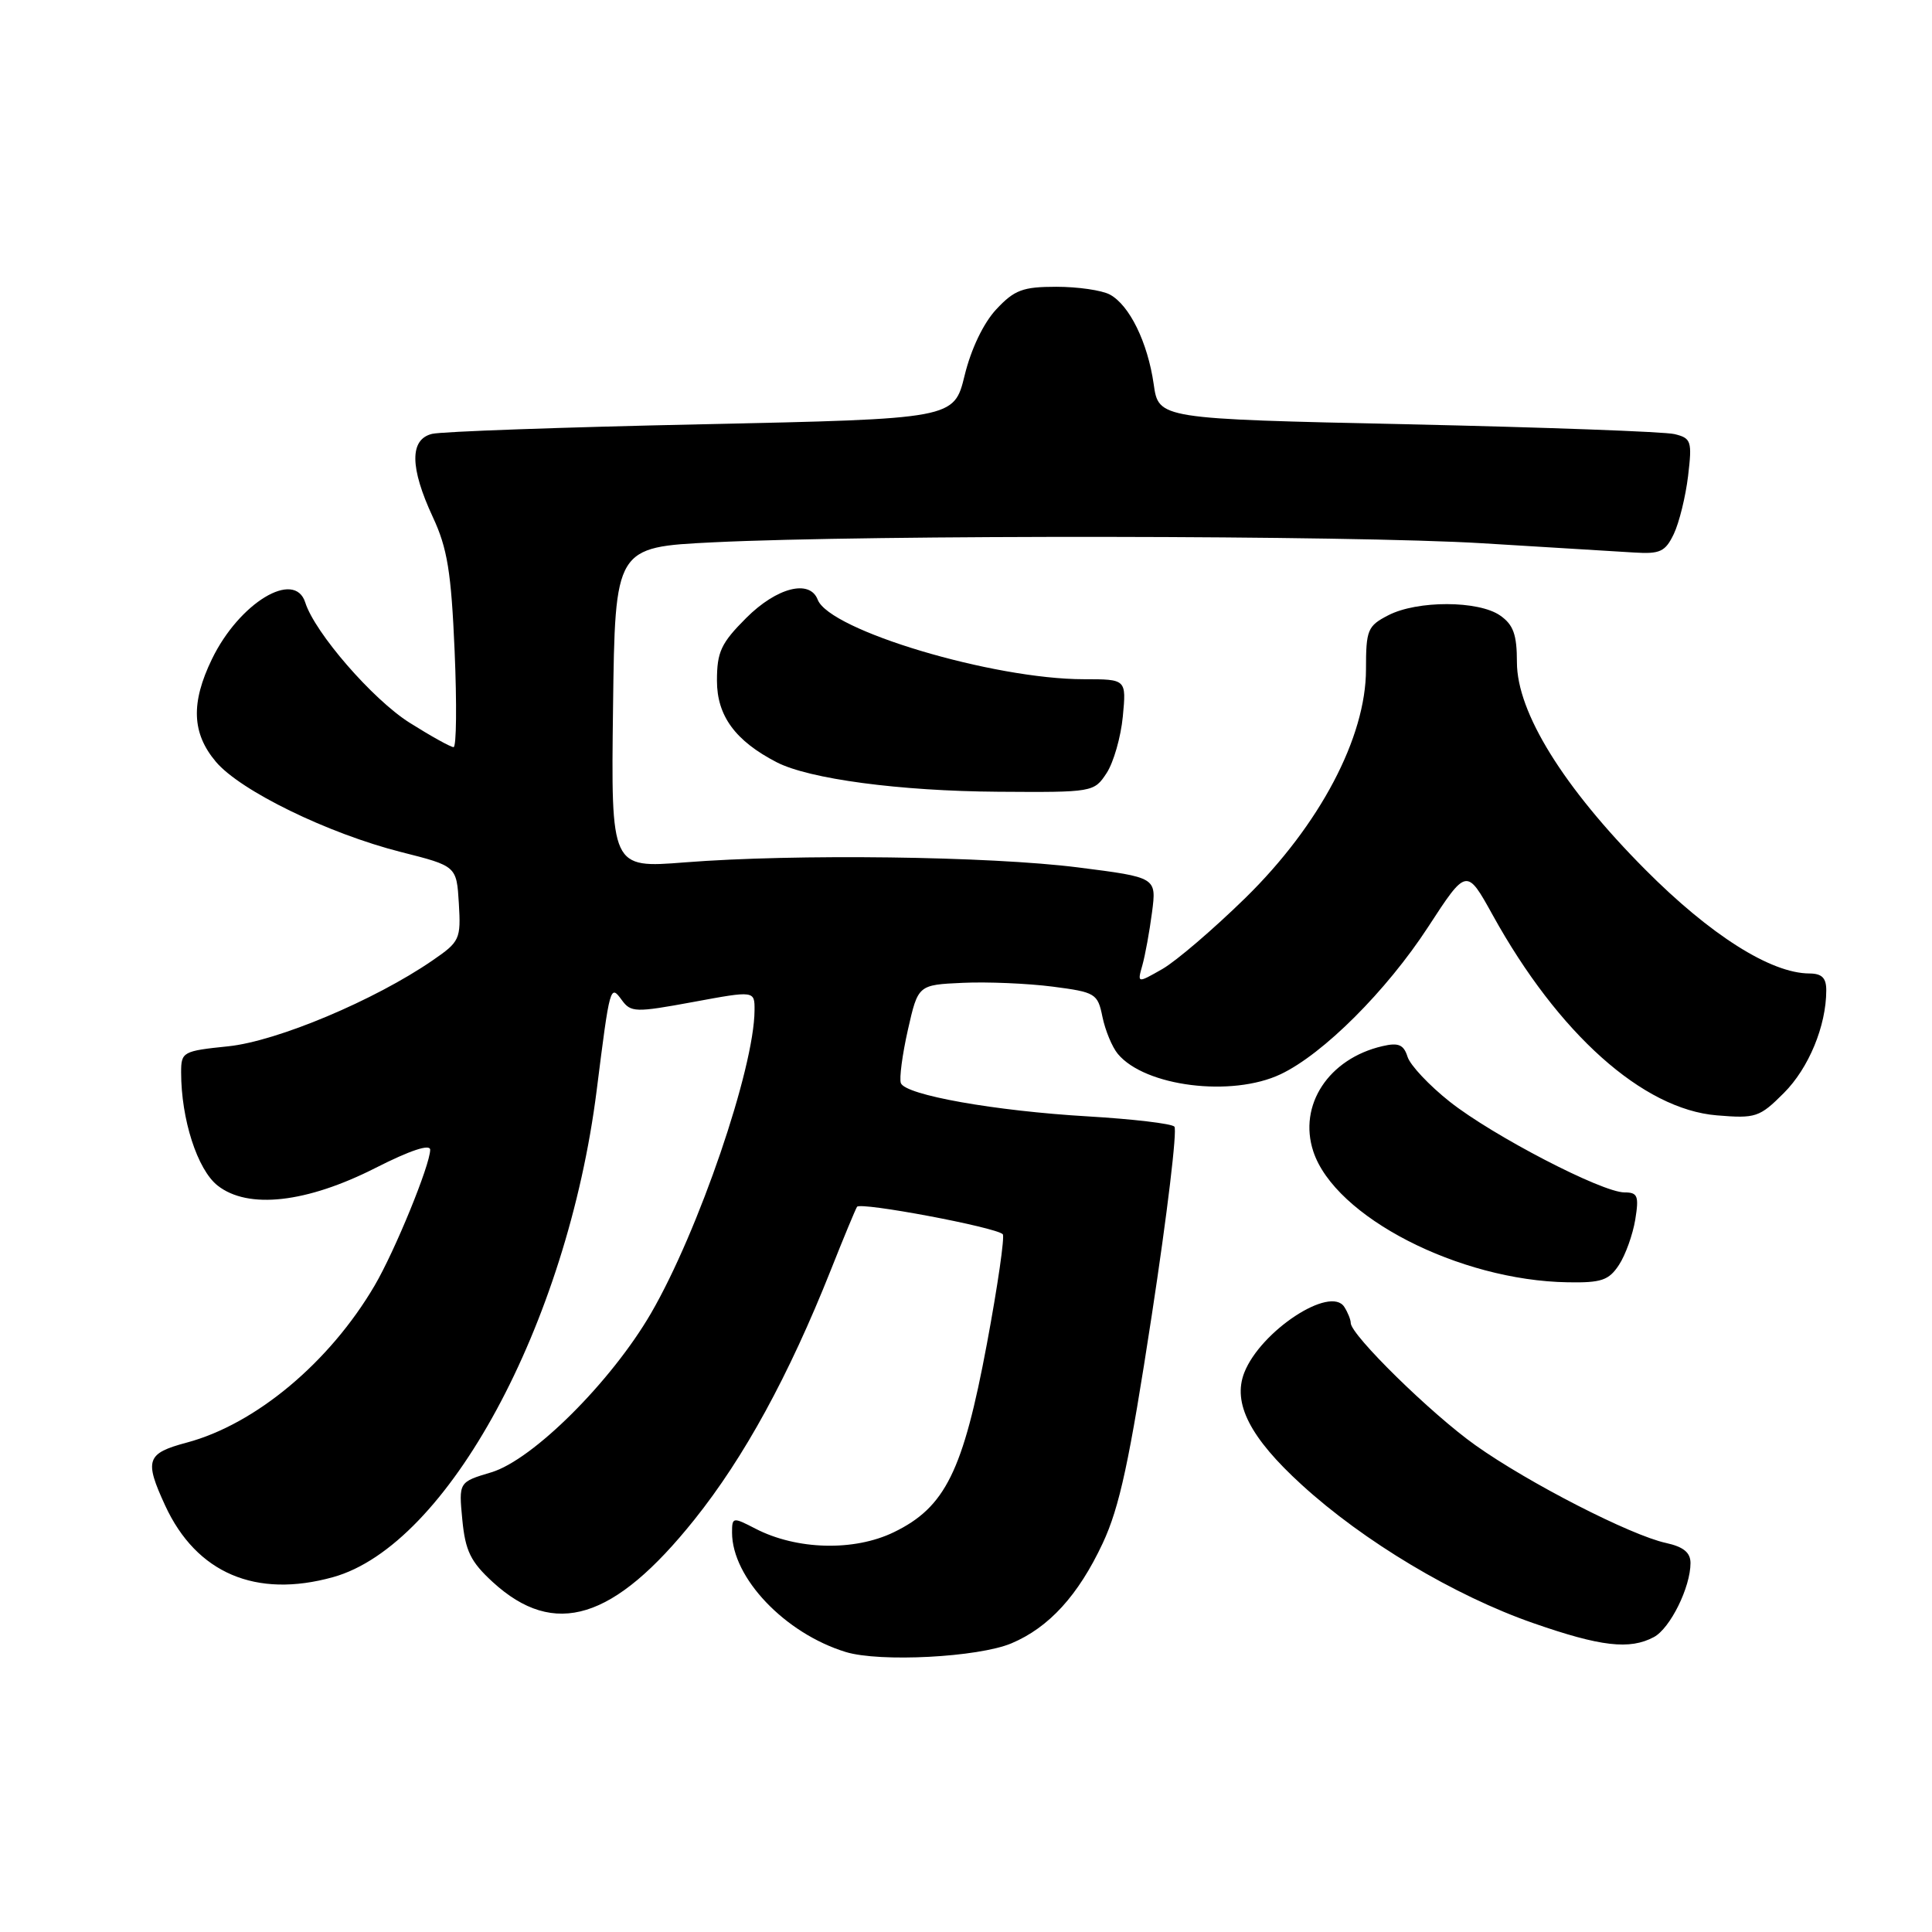 <?xml version="1.0" encoding="UTF-8" standalone="no"?>
<!DOCTYPE svg PUBLIC "-//W3C//DTD SVG 1.1//EN" "http://www.w3.org/Graphics/SVG/1.1/DTD/svg11.dtd" >
<svg xmlns="http://www.w3.org/2000/svg" xmlns:xlink="http://www.w3.org/1999/xlink" version="1.1" viewBox="0 0 256 256">
 <g >
 <path fill="currentColor"
d=" M 134.02 217.75 C 139.00 215.65 142.88 211.39 146.11 204.50 C 148.35 199.71 149.66 193.62 152.62 174.25 C 154.66 160.91 156.01 149.67 155.61 149.28 C 155.22 148.88 150.08 148.28 144.20 147.93 C 131.82 147.21 119.98 145.10 119.37 143.52 C 119.14 142.92 119.56 139.74 120.30 136.46 C 121.65 130.50 121.65 130.50 127.58 130.23 C 130.83 130.08 136.18 130.31 139.46 130.73 C 145.16 131.47 145.45 131.64 146.08 134.74 C 146.45 136.53 147.36 138.74 148.12 139.65 C 151.71 143.97 163.22 145.41 169.69 142.34 C 175.33 139.67 183.72 131.29 189.22 122.85 C 194.33 115.00 194.33 115.00 197.79 121.25 C 206.48 136.97 217.68 146.98 227.48 147.79 C 232.65 148.22 233.15 148.05 236.37 144.83 C 239.67 141.53 241.98 135.94 241.99 131.25 C 242.00 129.58 241.42 129.00 239.75 128.99 C 234.64 128.97 226.62 123.89 218.00 115.22 C 207.15 104.31 201.00 94.38 201.00 87.75 C 201.00 84.09 200.53 82.78 198.78 81.56 C 195.92 79.56 187.79 79.54 183.95 81.53 C 181.21 82.94 181.00 83.46 181.00 88.70 C 181.00 97.70 174.87 109.32 165.05 118.95 C 160.81 123.10 155.85 127.35 154.02 128.40 C 150.69 130.30 150.69 130.30 151.37 127.90 C 151.74 126.58 152.32 123.42 152.65 120.88 C 153.25 116.26 153.25 116.26 142.87 114.94 C 131.13 113.45 105.32 113.12 90.73 114.27 C 80.96 115.04 80.96 115.04 81.23 93.77 C 81.50 72.50 81.50 72.50 94.50 71.86 C 115.36 70.84 179.08 70.92 196.50 71.99 C 205.30 72.53 214.30 73.08 216.50 73.21 C 219.97 73.43 220.66 73.11 221.79 70.75 C 222.50 69.26 223.35 65.81 223.68 63.07 C 224.23 58.45 224.10 58.06 221.88 57.52 C 220.57 57.20 204.65 56.62 186.51 56.22 C 153.52 55.50 153.52 55.50 152.87 50.90 C 152.07 45.35 149.66 40.43 147.06 39.03 C 146.00 38.46 142.81 38.00 139.97 38.00 C 135.52 38.00 134.41 38.42 132.01 40.99 C 130.32 42.80 128.67 46.24 127.82 49.74 C 126.41 55.50 126.41 55.50 92.96 56.22 C 74.56 56.61 58.49 57.18 57.25 57.49 C 54.26 58.22 54.30 61.95 57.35 68.51 C 59.28 72.64 59.79 75.78 60.24 86.26 C 60.54 93.27 60.48 99.00 60.10 99.00 C 59.72 99.00 57.09 97.54 54.25 95.75 C 49.38 92.67 41.72 83.85 40.45 79.84 C 39.05 75.42 31.69 79.88 28.08 87.34 C 25.27 93.14 25.42 97.16 28.60 100.93 C 31.84 104.78 43.45 110.44 53.14 112.90 C 60.50 114.76 60.50 114.76 60.80 119.71 C 61.08 124.45 60.93 124.78 57.30 127.27 C 49.64 132.54 36.72 137.97 30.25 138.64 C 24.22 139.26 24.00 139.38 24.00 142.09 C 24.00 148.31 26.15 154.97 28.83 157.09 C 32.86 160.27 40.62 159.40 49.79 154.74 C 54.36 152.42 57.00 151.55 57.00 152.35 C 57.00 154.34 52.32 165.78 49.63 170.36 C 43.66 180.53 33.87 188.71 24.75 191.15 C 19.40 192.58 19.10 193.45 21.89 199.50 C 26.03 208.46 33.91 211.82 44.13 208.98 C 59.28 204.77 75.14 175.49 79.06 144.50 C 80.82 130.53 80.86 130.42 82.39 132.51 C 83.59 134.16 84.19 134.18 91.84 132.77 C 100.00 131.26 100.00 131.26 99.98 133.88 C 99.94 141.57 92.56 163.15 86.27 174.00 C 81.00 183.08 70.60 193.44 65.10 195.09 C 60.78 196.38 60.78 196.38 61.26 201.38 C 61.66 205.51 62.36 206.94 65.29 209.63 C 73.47 217.12 81.35 214.68 92.01 201.36 C 98.61 193.11 104.51 182.31 110.09 168.28 C 111.77 164.04 113.34 160.26 113.56 159.91 C 113.97 159.23 131.95 162.61 132.87 163.54 C 133.15 163.82 132.21 170.35 130.77 178.06 C 127.61 194.96 125.25 199.73 118.43 203.03 C 113.17 205.58 105.57 205.38 100.11 202.56 C 97.10 201.00 97.00 201.02 97.00 203.07 C 97.00 209.07 104.01 216.43 112.07 218.90 C 116.60 220.28 129.63 219.60 134.02 217.75 Z  M 219.15 216.92 C 221.31 215.76 224.00 210.32 224.00 207.11 C 224.00 205.72 223.07 204.96 220.75 204.45 C 216.08 203.44 202.50 196.48 195.50 191.50 C 189.64 187.34 179.02 176.92 178.98 175.31 C 178.98 174.86 178.59 173.90 178.13 173.18 C 176.29 170.28 167.03 176.37 164.87 181.89 C 163.30 185.93 165.63 190.49 172.46 196.72 C 180.68 204.24 192.73 211.44 203.16 215.07 C 212.11 218.19 215.95 218.63 219.15 216.92 Z  M 214.52 167.61 C 215.39 166.29 216.35 163.59 216.68 161.61 C 217.19 158.46 217.00 158.00 215.25 158.00 C 212.27 158.00 197.80 150.49 192.11 145.99 C 189.39 143.84 186.87 141.16 186.51 140.04 C 186.00 138.42 185.31 138.12 183.18 138.62 C 176.05 140.27 172.00 146.44 174.02 152.57 C 176.88 161.23 193.31 169.68 207.73 169.91 C 212.19 169.99 213.18 169.65 214.52 167.61 Z  M 146.63 102.44 C 147.55 101.04 148.52 97.66 148.78 94.94 C 149.25 90.00 149.25 90.00 143.61 90.00 C 131.57 90.00 109.91 83.52 108.35 79.46 C 107.30 76.72 102.92 77.84 98.88 81.88 C 95.54 85.22 95.00 86.38 95.00 90.20 C 95.00 94.85 97.43 98.17 102.91 101.00 C 107.21 103.22 119.20 104.82 132.23 104.91 C 144.82 105.00 144.97 104.97 146.63 102.44 Z "/>
</g>
</svg>